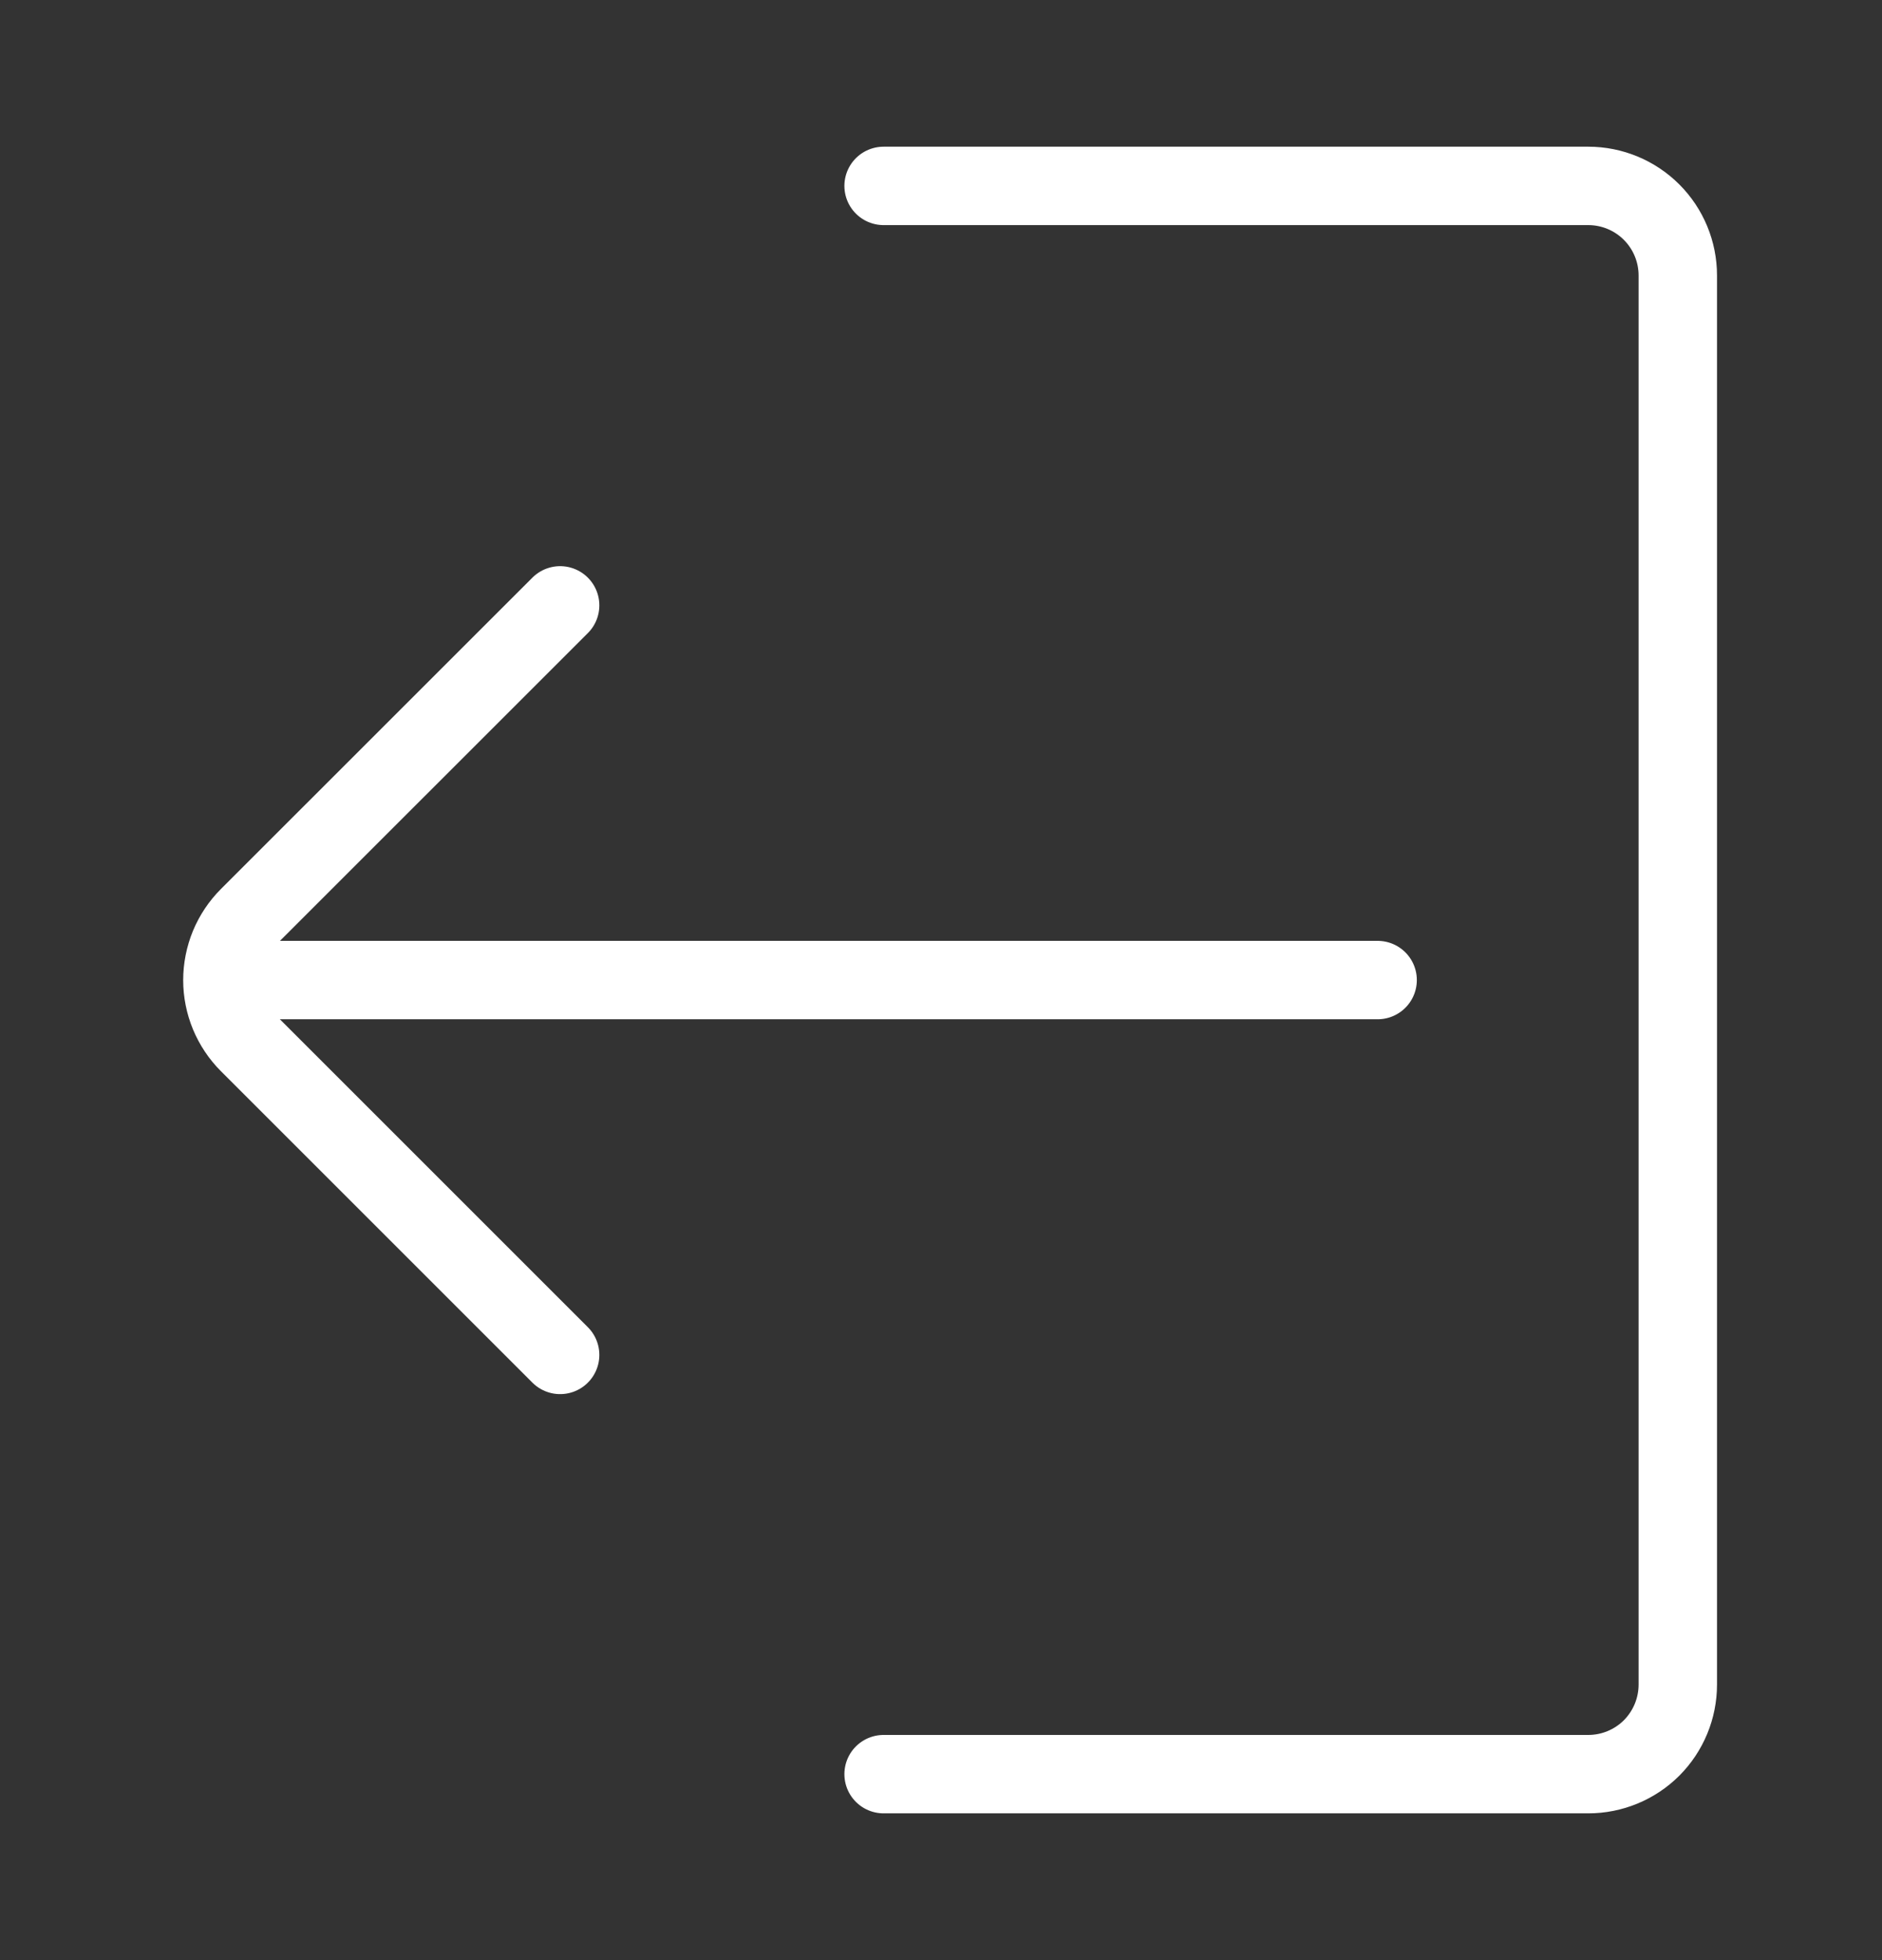 <svg
  width="24"
  height="25"
  viewBox="0 0 24 25"
  fill="none"
  xmlns="http://www.w3.org/2000/svg"
>
<rect x="0" y="0" width="24" height="25" fill="#333333" stroke="none"/>
<g clip-path="url(#clip0_1860_26139)">
<path
      d="M7.143 7.721L3.171 11.692C3.065 11.798 2.981 11.924 2.923 12.063C2.866 12.202 2.836 12.351 2.836 12.501C2.836 12.651 2.866 12.8 2.923 12.938C2.981 13.077 3.065 13.203 3.171 13.309L7.143 17.281"
      stroke="white"
      stroke-miterlimit="10"
      stroke-linecap="round"
    />
<path
      d="M17.568 12.5H3.34"
      stroke="white"
      stroke-miterlimit="10"
      stroke-linecap="round"
    />
<path
      d="M11.268 22.628H20.254C20.557 22.628 20.847 22.508 21.062 22.294C21.276 22.079 21.396 21.788 21.396 21.485V3.514C21.396 3.211 21.276 2.92 21.062 2.706C20.847 2.491 20.557 2.371 20.254 2.371H11.268"
      stroke="white"
      stroke-miterlimit="10"
      stroke-linecap="round"
    />
</g>
<defs>
<clipPath id="clip0_1860_26139">
<rect width="24" height="24" fill="white" transform="matrix(-1 0 0 1 24 0.5)" />
</clipPath>
</defs>
</svg>
